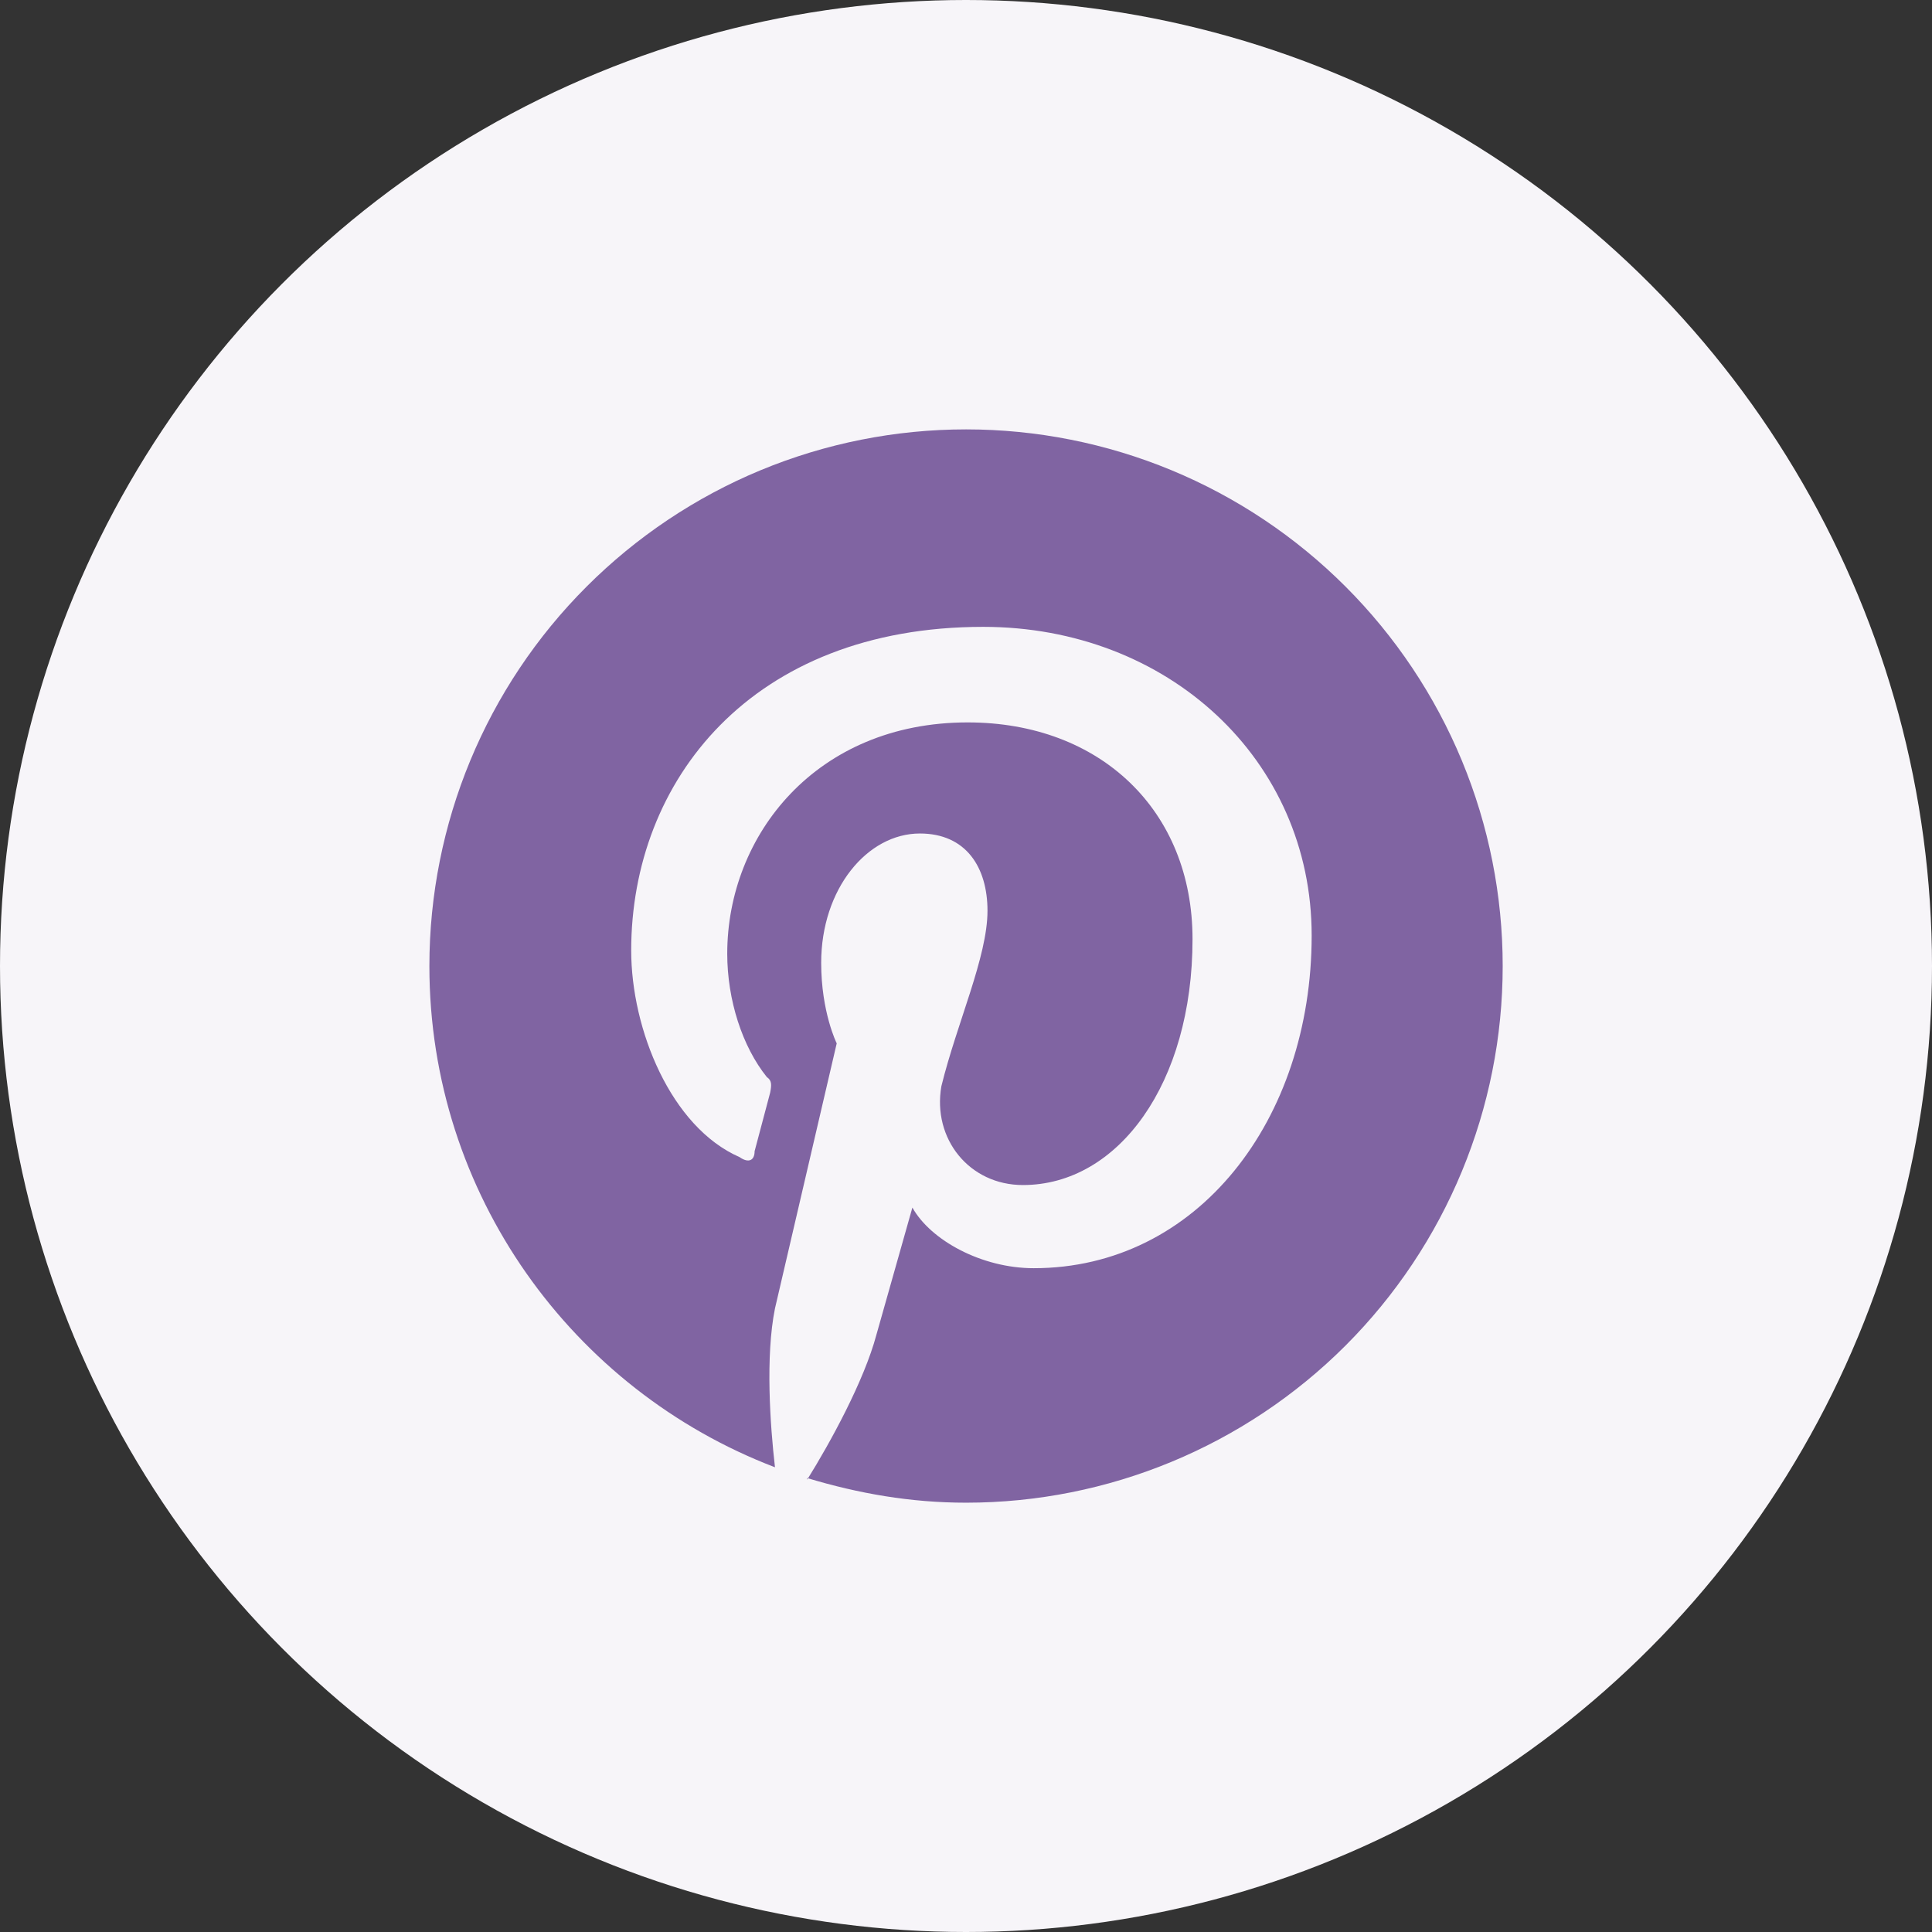 <svg width="24" height="24" viewBox="0 0 24 24" fill="none" xmlns="http://www.w3.org/2000/svg">
<rect x="0" y="0" width="24" height="24" fill="#333333" stroke="none"/>
<circle cx="12" cy="12" r="12" fill="#F7F5F9"/>
<path d="M10.027 18.361C10.667 18.554 11.314 18.667 12.001 18.667C13.769 18.667 15.464 17.965 16.715 16.715C17.965 15.464 18.667 13.769 18.667 12.001C18.667 11.125 18.495 10.258 18.16 9.449C17.825 8.641 17.334 7.906 16.715 7.287C16.096 6.668 15.361 6.176 14.552 5.841C13.743 5.506 12.876 5.334 12.001 5.334C11.125 5.334 10.258 5.506 9.449 5.841C8.641 6.176 7.906 6.668 7.287 7.287C6.036 8.537 5.334 10.232 5.334 12.001C5.334 14.834 7.114 17.267 9.627 18.227C9.567 17.707 9.507 16.847 9.627 16.254L10.394 12.961C10.394 12.961 10.201 12.574 10.201 11.961C10.201 11.041 10.774 10.354 11.427 10.354C12.001 10.354 12.267 10.774 12.267 11.314C12.267 11.887 11.887 12.707 11.694 13.494C11.581 14.147 12.041 14.721 12.707 14.721C13.894 14.721 14.814 13.454 14.814 11.667C14.814 10.067 13.667 8.974 12.021 8.974C10.141 8.974 9.034 10.374 9.034 11.847C9.034 12.421 9.221 13.001 9.527 13.381C9.587 13.421 9.587 13.474 9.567 13.574L9.374 14.301C9.374 14.414 9.301 14.454 9.187 14.374C8.334 14.001 7.841 12.787 7.841 11.807C7.841 9.701 9.334 7.787 12.214 7.787C14.507 7.787 16.294 9.434 16.294 11.621C16.294 13.914 14.874 15.754 12.841 15.754C12.194 15.754 11.561 15.407 11.334 15.001L10.887 16.581C10.734 17.154 10.314 17.921 10.027 18.381V18.361Z" fill="#8064A2"/>
</svg>
